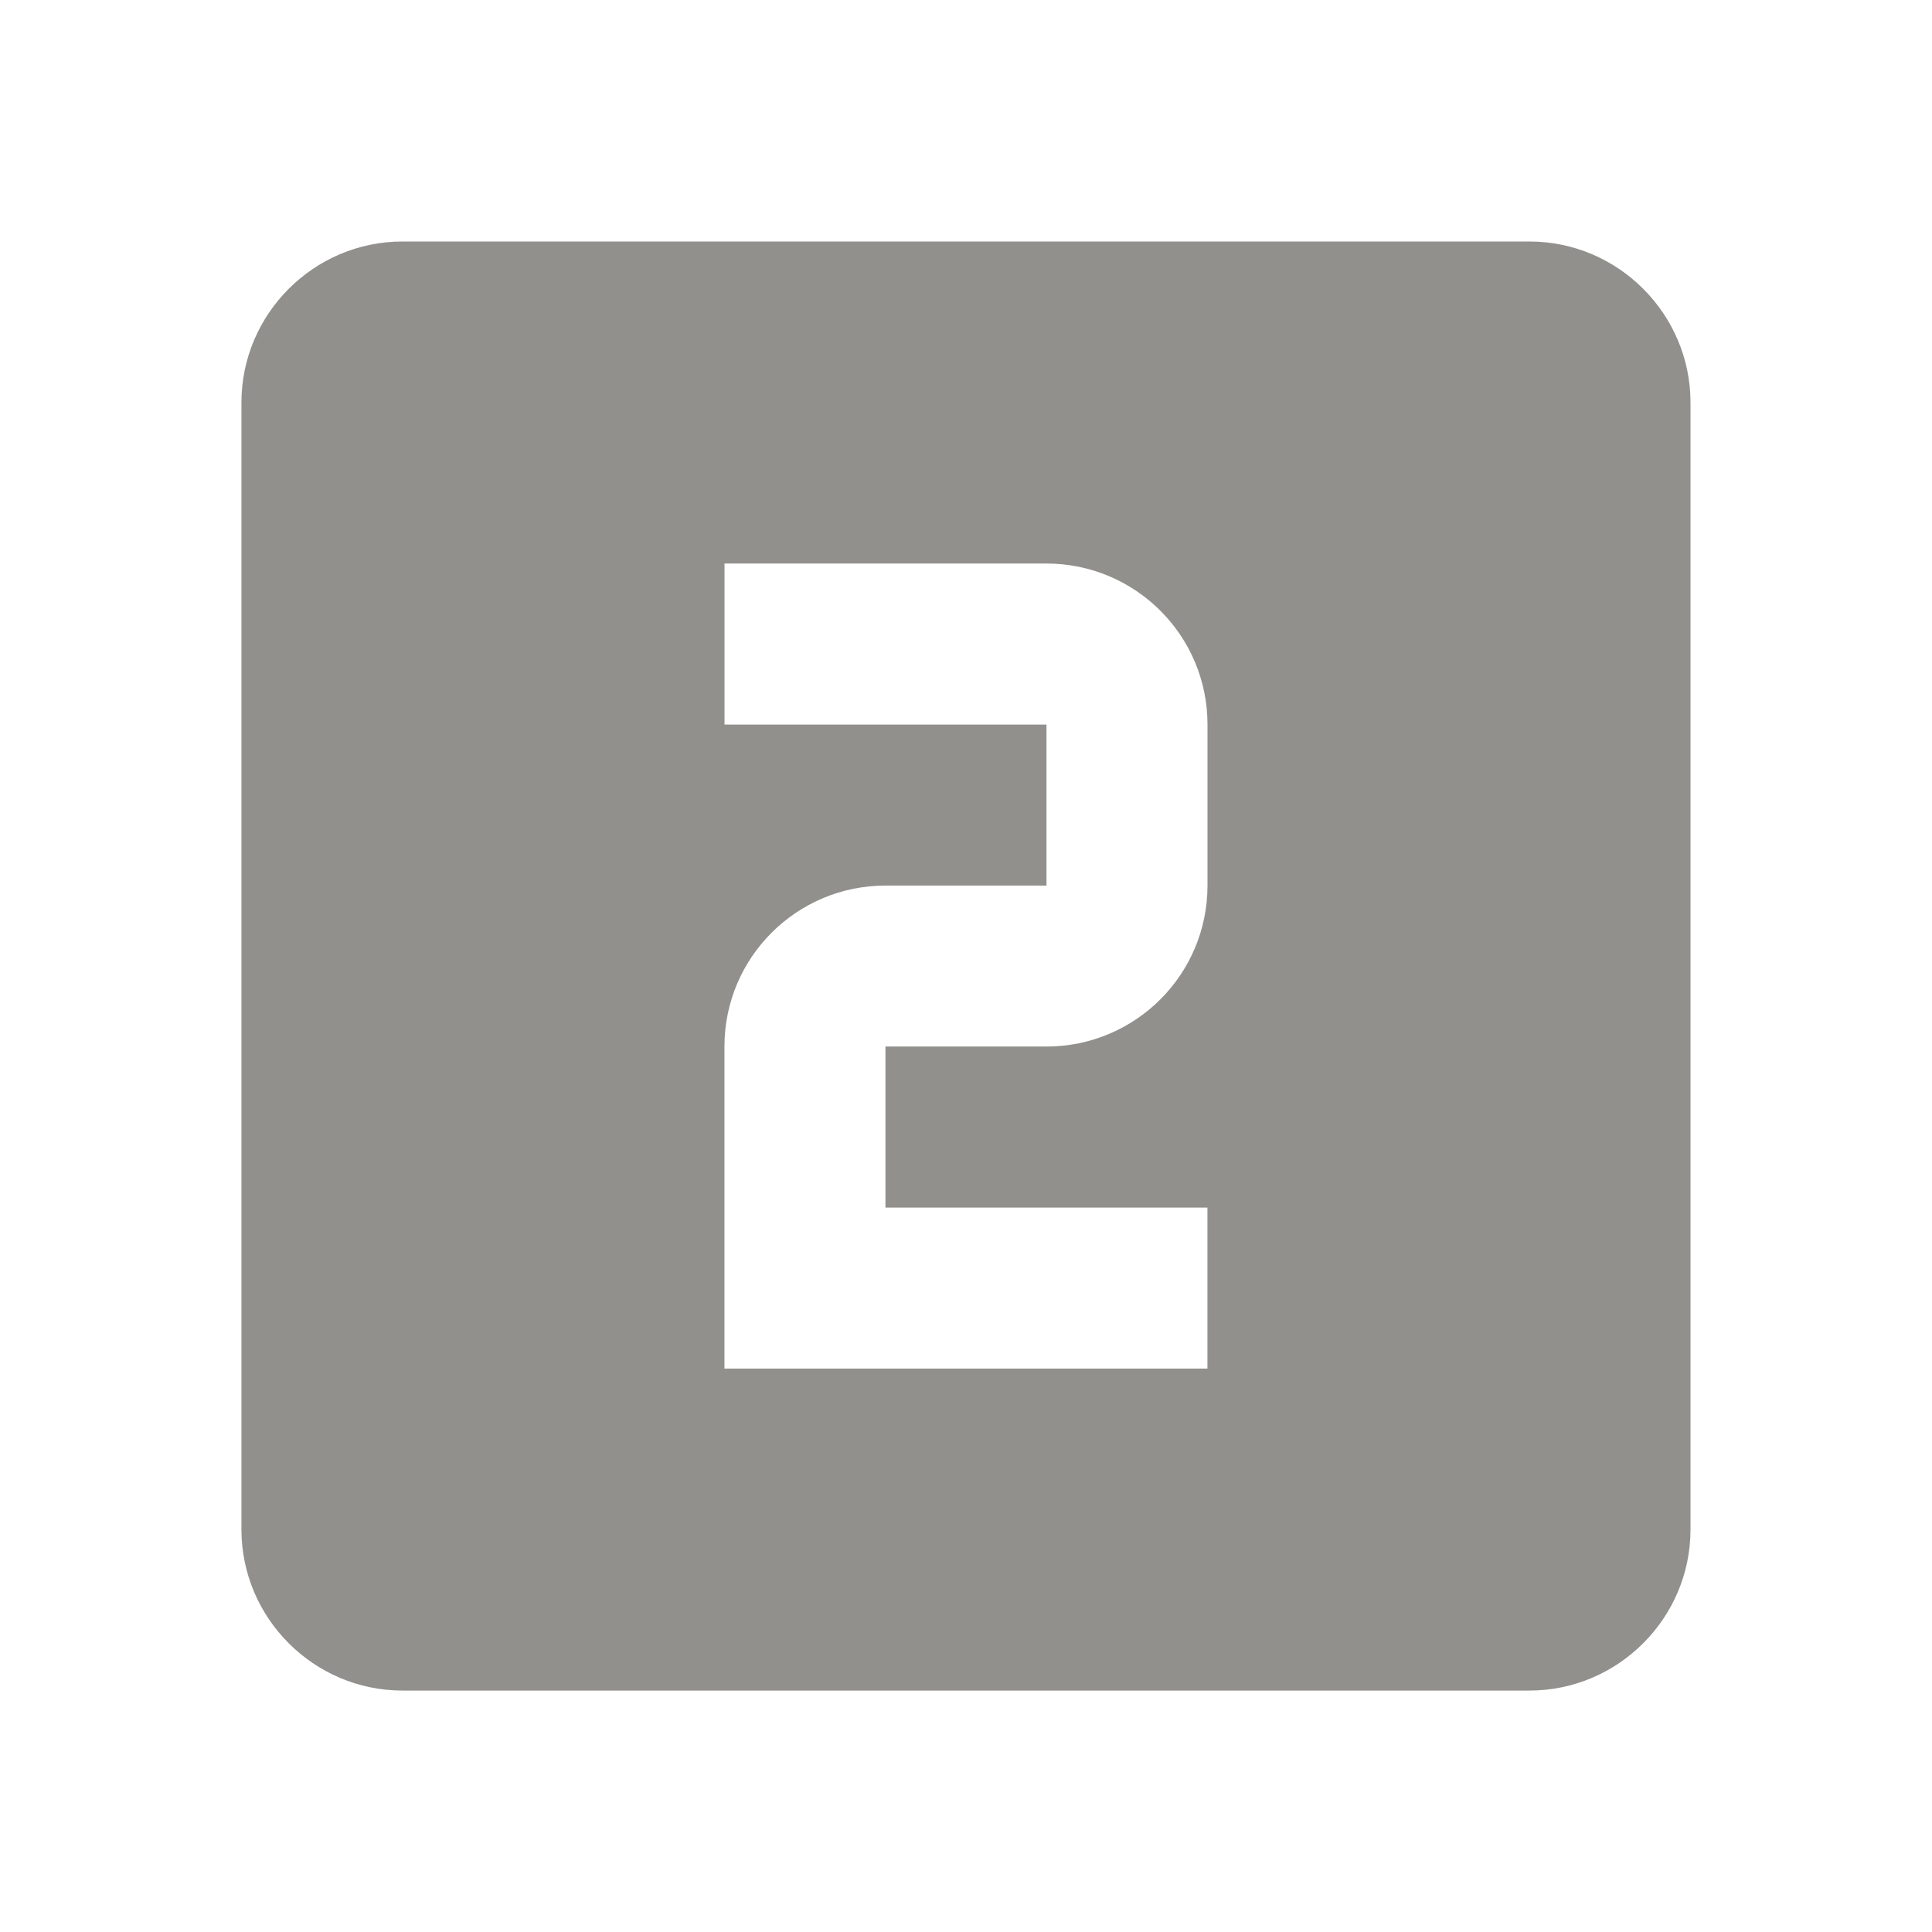 <!-- Generated by IcoMoon.io -->
<svg version="1.1" xmlns="http://www.w3.org/2000/svg" width="32" height="32" viewBox="0 0 32 32">
<title>mt-looks_two</title>
<path fill="#91908d" d="M25.333 4h-18.667c-1.467 0-2.667 1.2-2.667 2.667v18.667c0 1.467 1.2 2.667 2.667 2.667h18.667c1.467 0 2.667-1.2 2.667-2.667v-18.667c0-1.467-1.2-2.667-2.667-2.667v0zM20 14.667c0 1.48-1.2 2.667-2.667 2.667h-2.667v2.667h5.333v2.667h-8v-5.333c0-1.48 1.2-2.667 2.667-2.667h2.667v-2.667h-5.333v-2.667h5.333c1.467 0 2.667 1.187 2.667 2.667v2.667z"></path>
</svg>
